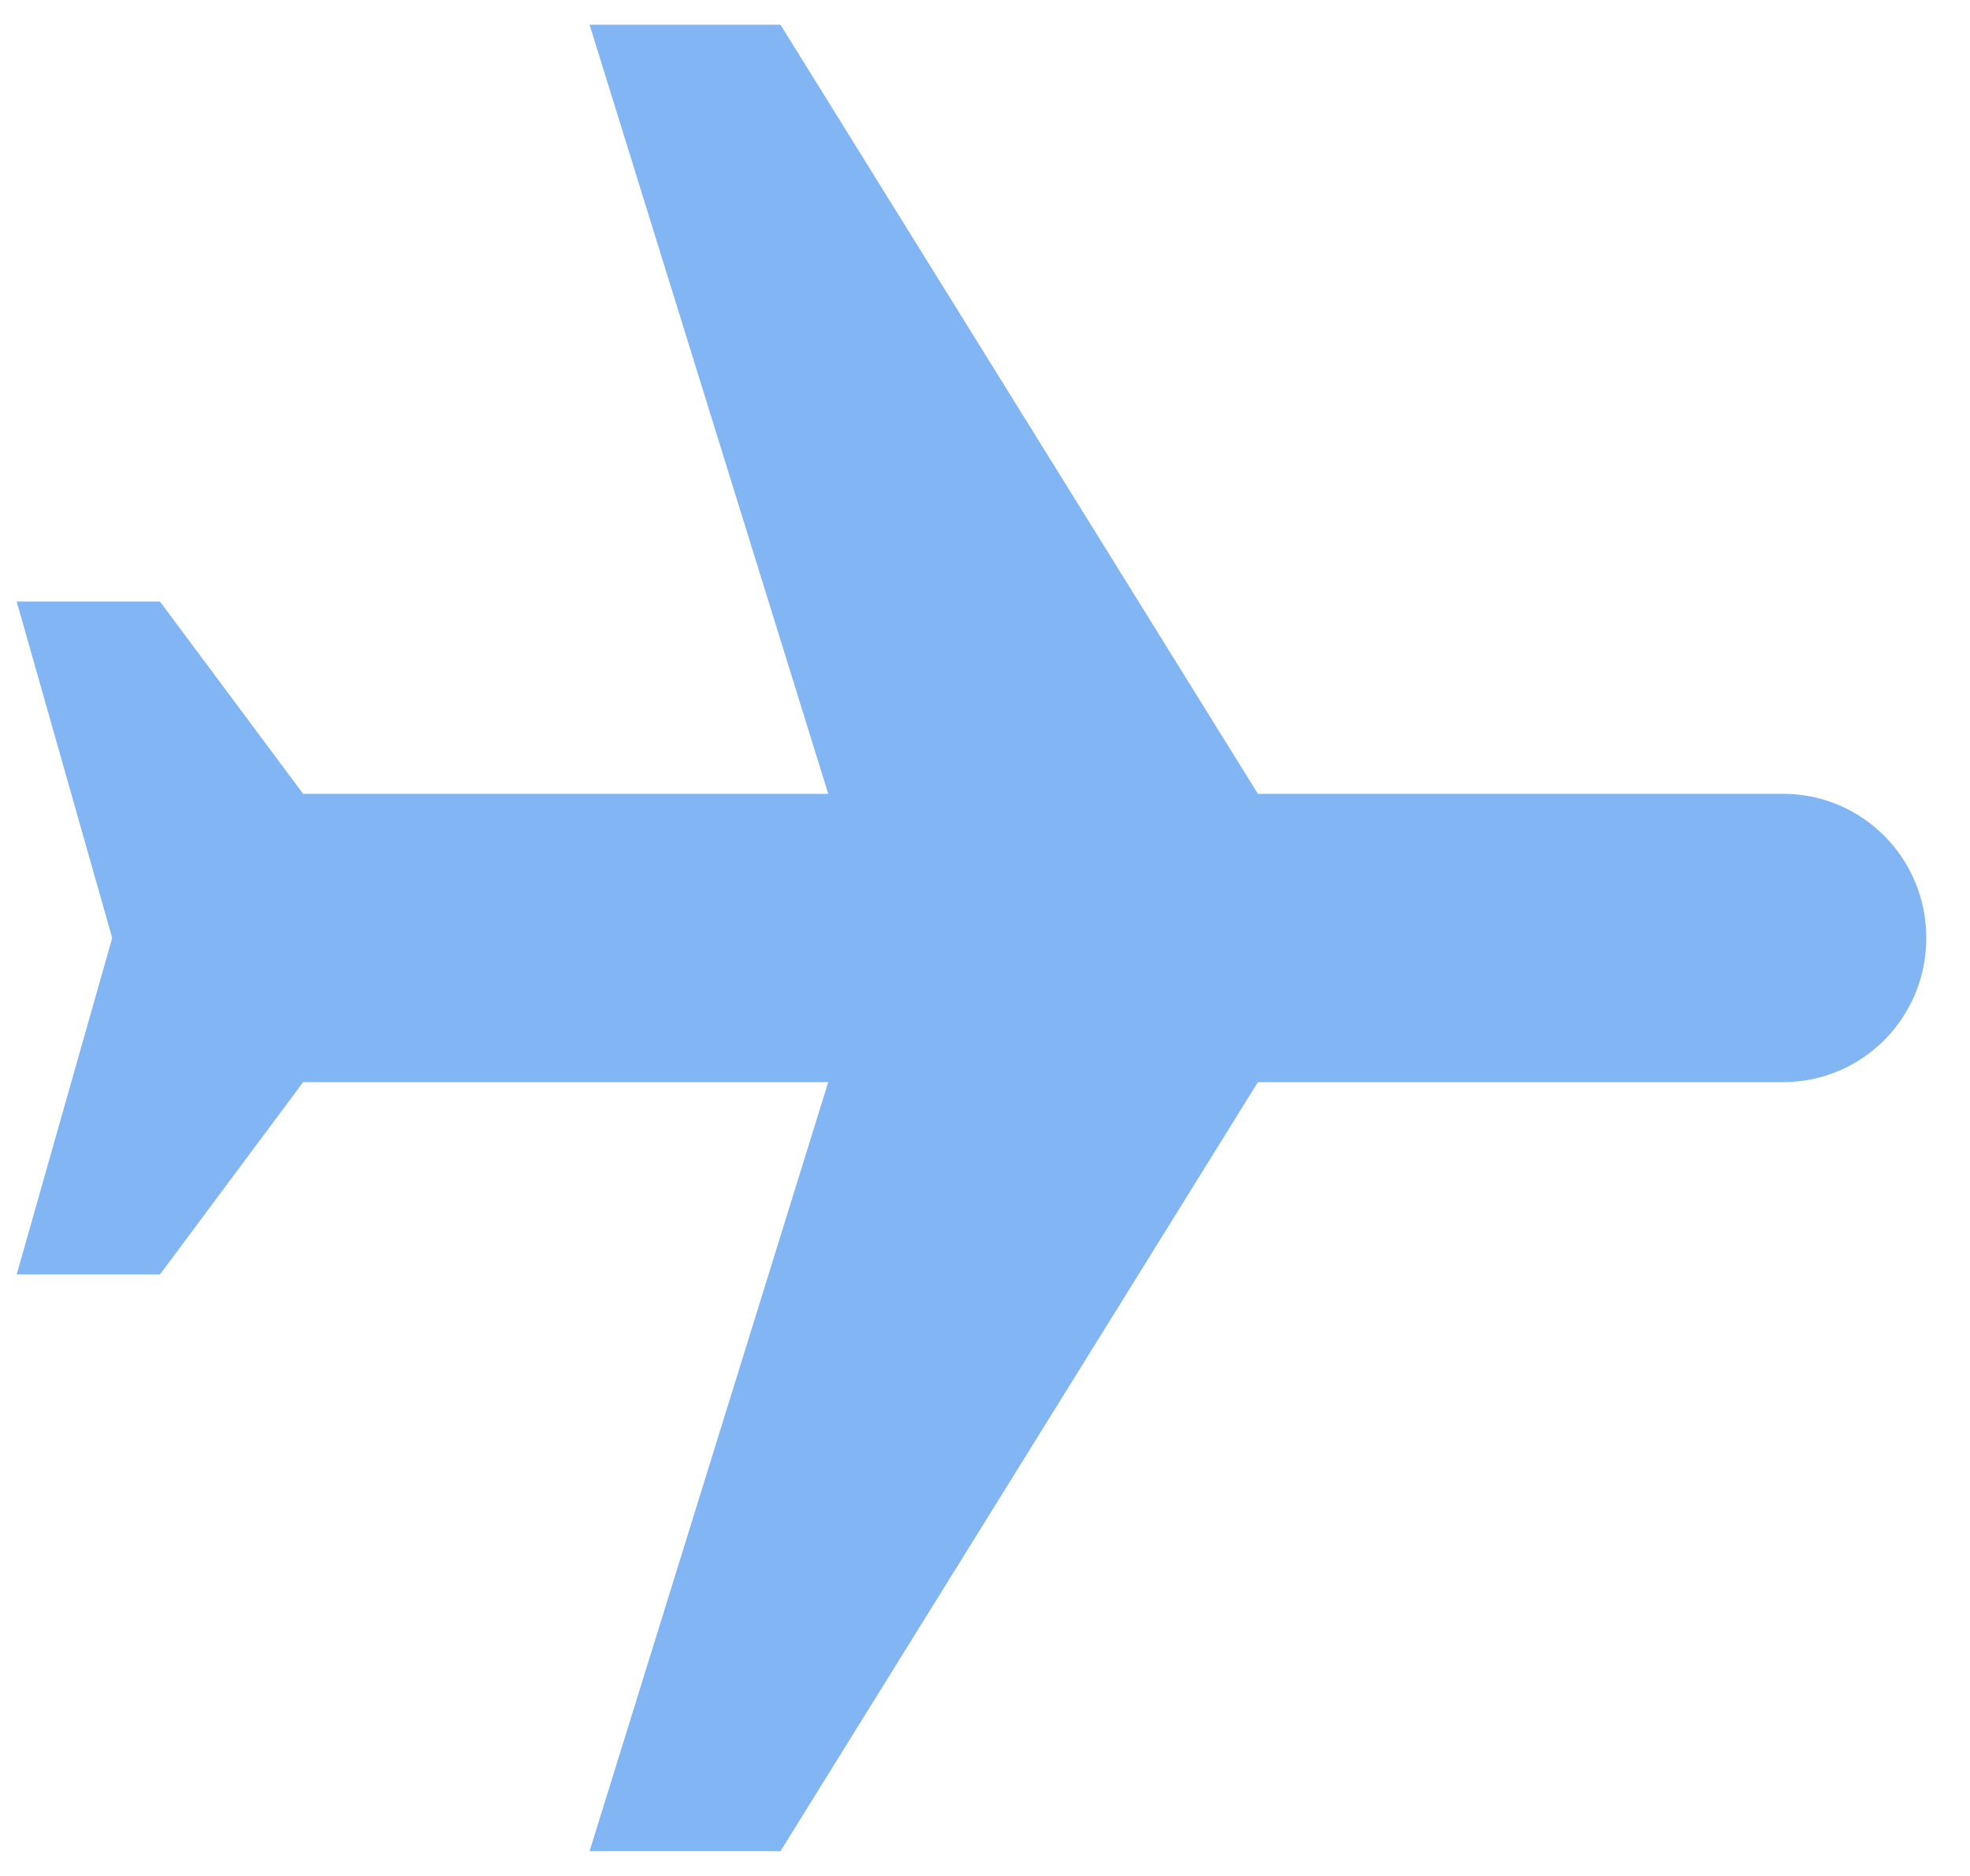 <svg width="21" height="20" viewBox="0 0 21 20" fill="none" xmlns="http://www.w3.org/2000/svg">
<path d="M6.285 19.735H8.32L13.409 11.537H19.007C19.852 11.537 20.534 10.851 20.534 10C20.534 9.149 19.852 8.463 19.007 8.463H13.409L8.32 0.264L6.285 0.264L8.829 8.463L3.231 8.463L1.705 6.413H0.178L1.196 10L0.178 13.587H1.705L3.231 11.537L8.829 11.537L6.285 19.735Z" fill="#81B5F3"/>
</svg>
